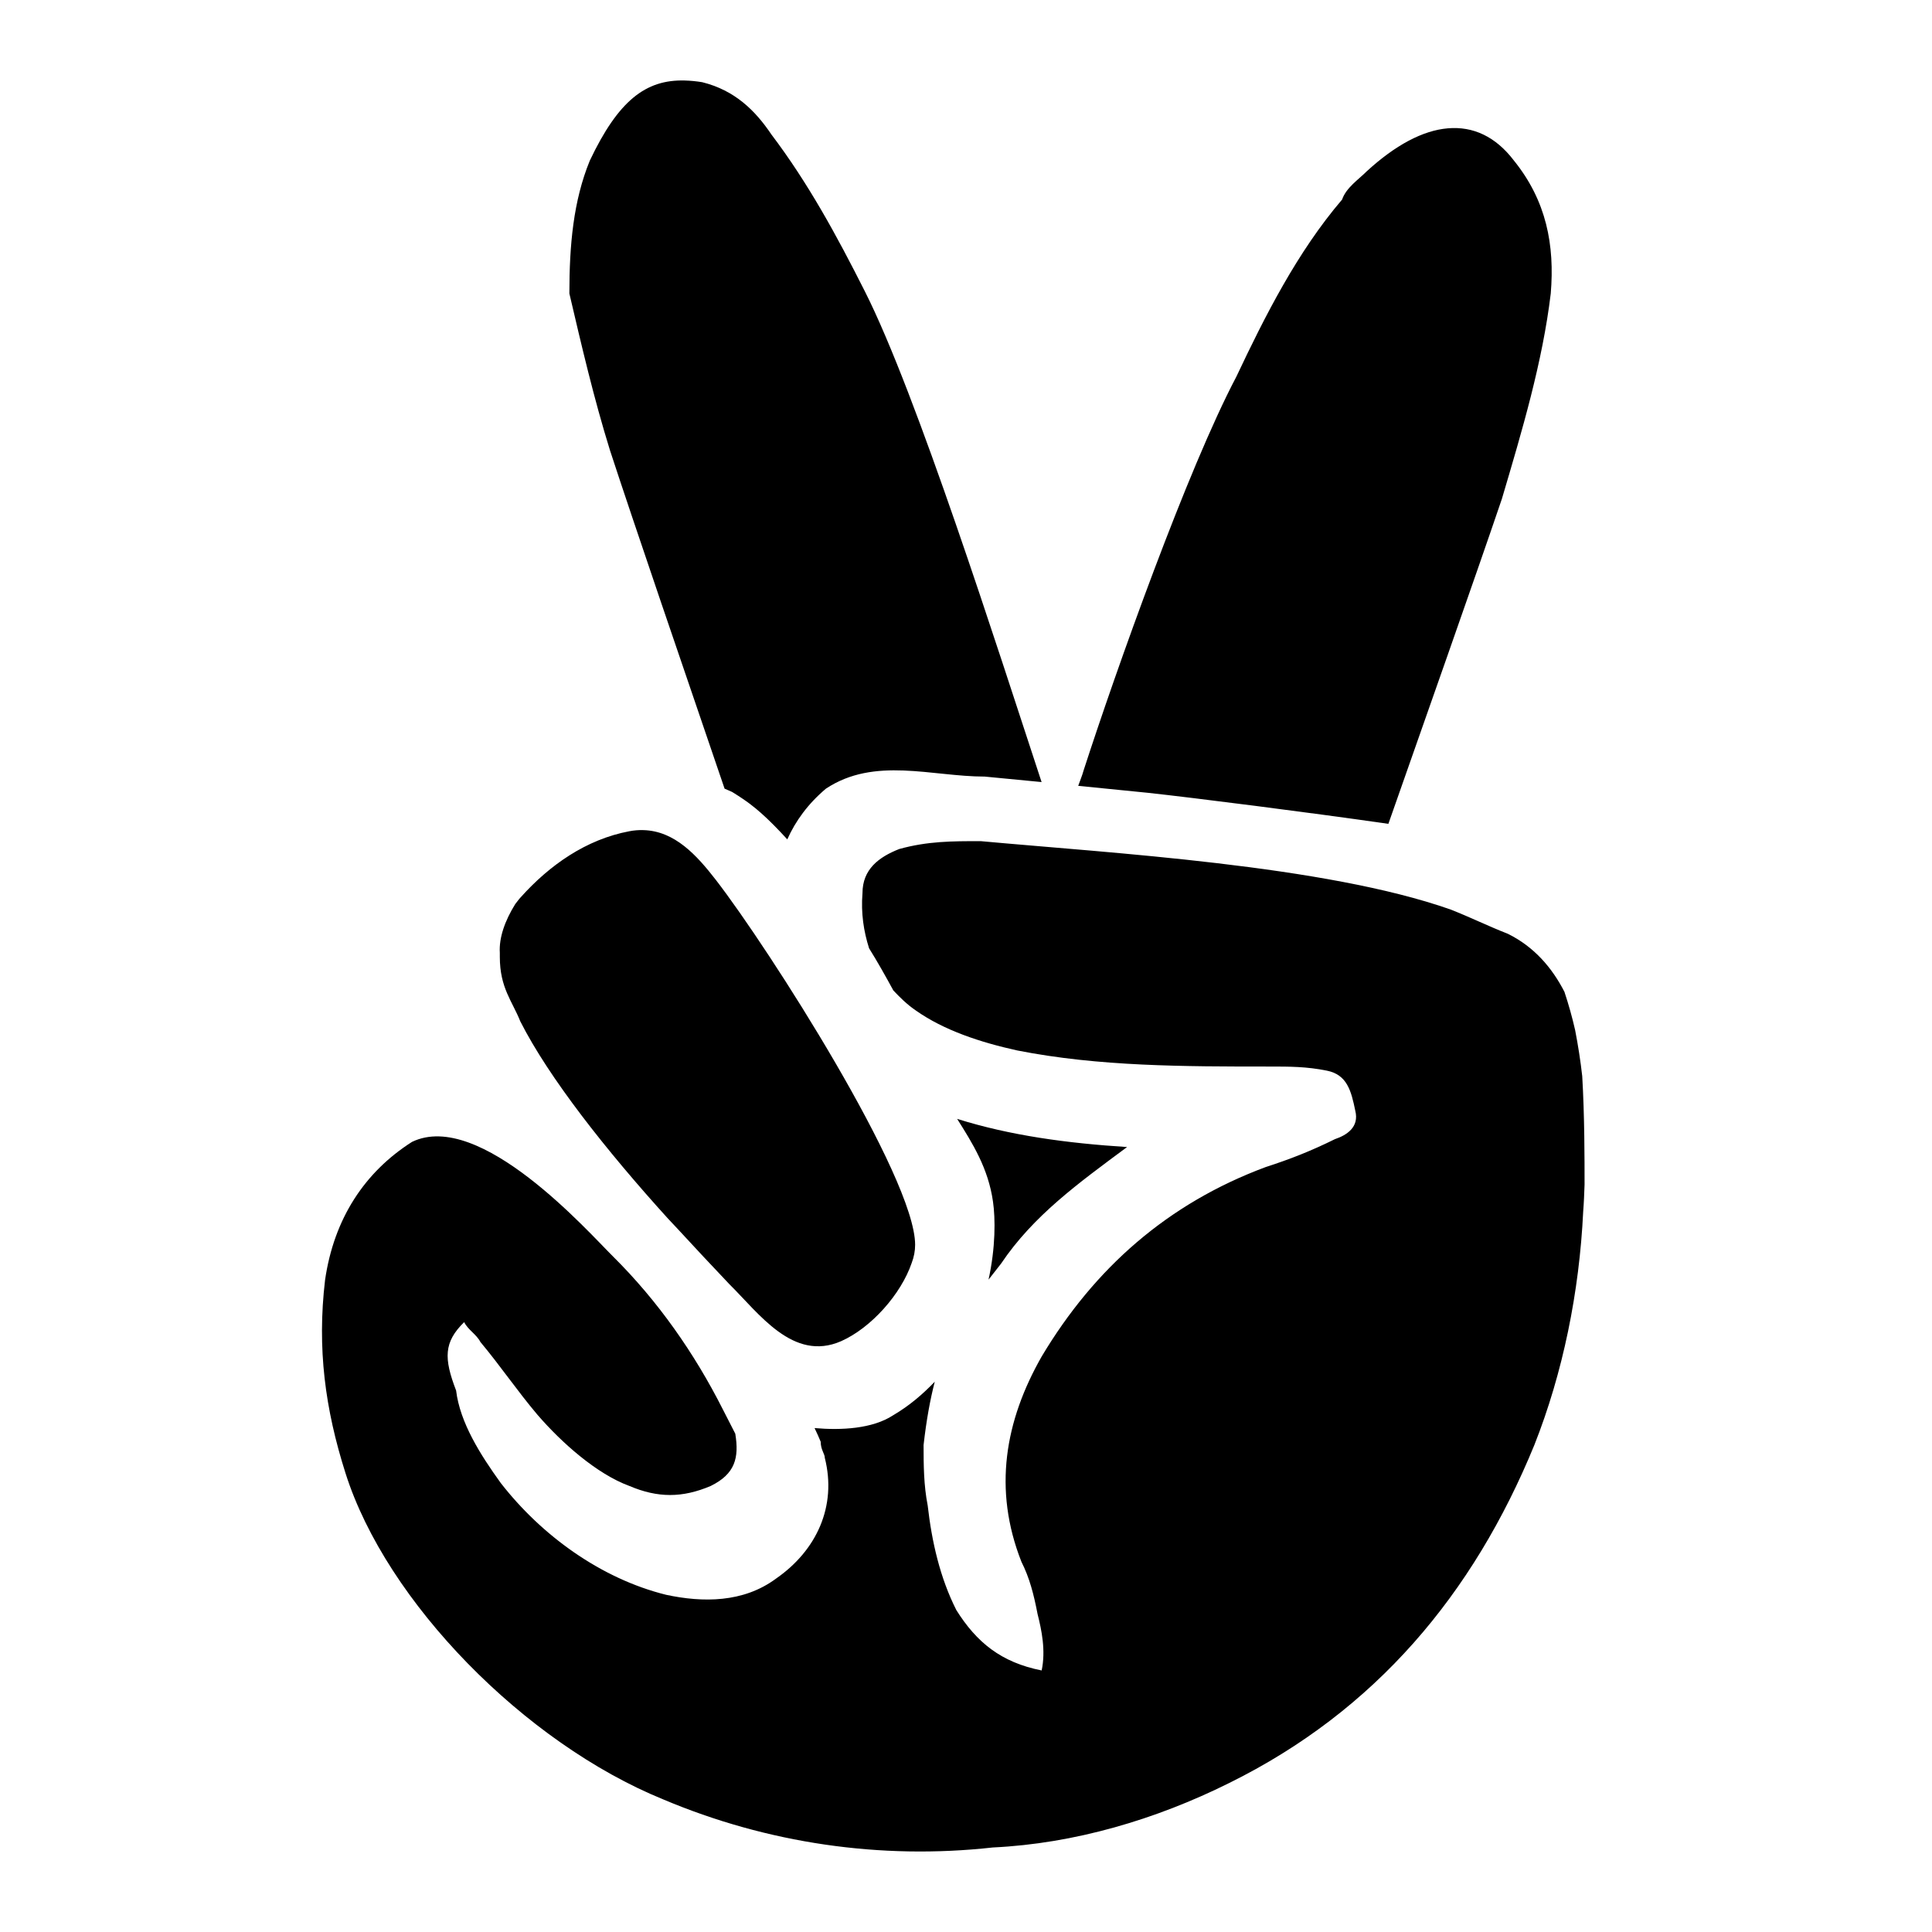 <svg width="24" height="24" viewBox="0 0 24 24" fill="none" xmlns="http://www.w3.org/2000/svg">
<path d="M8.505 1C8.02 0.987 7.68 1.251 7.327 1.995C7.122 2.495 7.073 3.045 7.073 3.646C7.225 4.296 7.376 4.946 7.578 5.596C7.872 6.496 8.512 8.364 9.001 9.797C9.027 9.809 9.054 9.819 9.095 9.838C9.289 9.958 9.367 10.024 9.453 10.099C9.553 10.187 9.665 10.301 9.78 10.427C9.882 10.199 10.037 9.985 10.26 9.797C10.865 9.396 11.575 9.647 12.233 9.647L12.939 9.715C12.382 8.023 11.386 4.891 10.745 3.622C10.391 2.92 10.037 2.271 9.583 1.671C9.381 1.371 9.128 1.122 8.723 1.021C8.65 1.009 8.578 1.002 8.505 1ZM17.986 1.594C17.674 1.62 17.331 1.804 16.977 2.129C16.877 2.23 16.723 2.33 16.672 2.479C16.116 3.129 15.712 3.93 15.358 4.68C14.751 5.832 13.866 8.319 13.461 9.57C13.443 9.637 13.416 9.697 13.394 9.762C13.733 9.795 14.07 9.829 14.254 9.848C14.819 9.909 16.253 10.091 17.247 10.234C17.656 9.067 18.334 7.15 18.657 6.197C18.909 5.347 19.162 4.497 19.264 3.646C19.314 3.045 19.211 2.495 18.806 1.994C18.579 1.696 18.299 1.567 17.986 1.594ZM7.992 10.312C7.933 10.31 7.875 10.315 7.818 10.326C7.281 10.427 6.826 10.747 6.467 11.148C6.442 11.174 6.424 11.203 6.401 11.23C6.273 11.436 6.197 11.648 6.209 11.837V11.886C6.209 12.272 6.363 12.435 6.463 12.687C6.816 13.384 7.525 14.286 8.3 15.14C8.337 15.179 8.374 15.218 8.409 15.256C8.623 15.489 8.842 15.722 9.059 15.951C9.429 16.316 9.852 16.921 10.448 16.661C10.823 16.495 11.193 16.076 11.325 15.69C11.354 15.614 11.368 15.539 11.368 15.463C11.368 14.627 9.551 11.782 8.893 10.931C8.656 10.625 8.382 10.322 7.992 10.312ZM12.182 10.449C11.828 10.449 11.524 10.449 11.17 10.547C10.917 10.647 10.714 10.798 10.714 11.096C10.694 11.344 10.729 11.569 10.796 11.78C10.899 11.945 10.998 12.121 11.097 12.303C11.178 12.389 11.264 12.475 11.373 12.55C11.726 12.8 12.182 12.949 12.636 13.049C13.649 13.249 14.711 13.249 15.774 13.249C16.025 13.249 16.229 13.249 16.483 13.3C16.734 13.35 16.785 13.55 16.836 13.799C16.886 13.999 16.734 14.1 16.583 14.151C16.281 14.3 16.025 14.4 15.722 14.498C14.508 14.95 13.599 15.749 12.94 16.851C12.485 17.65 12.333 18.5 12.689 19.402C12.789 19.6 12.841 19.801 12.889 20.05C12.94 20.252 12.992 20.502 12.94 20.751C12.435 20.651 12.131 20.401 11.88 20.001C11.677 19.6 11.575 19.151 11.524 18.701C11.475 18.452 11.473 18.2 11.473 17.951C11.508 17.64 11.555 17.385 11.612 17.164C11.467 17.315 11.301 17.46 11.095 17.581C10.837 17.75 10.448 17.769 10.119 17.74C10.146 17.797 10.173 17.855 10.195 17.91C10.195 18.01 10.246 18.059 10.246 18.11C10.398 18.711 10.144 19.261 9.64 19.61C9.234 19.911 8.73 19.909 8.274 19.811C7.464 19.61 6.726 19.073 6.221 18.423C5.968 18.073 5.714 17.672 5.666 17.274C5.512 16.873 5.512 16.673 5.766 16.424C5.815 16.522 5.917 16.573 5.968 16.671C6.219 16.971 6.422 17.274 6.675 17.573C6.978 17.924 7.413 18.31 7.818 18.459C8.172 18.609 8.476 18.609 8.829 18.459C9.132 18.31 9.183 18.11 9.134 17.81C9.083 17.71 9.032 17.609 8.981 17.511C8.627 16.81 8.172 16.16 7.615 15.608C7.313 15.31 5.962 13.777 5.118 14.185C4.531 14.559 4.149 15.136 4.038 15.901C3.938 16.751 4.038 17.501 4.292 18.3C4.799 19.901 6.518 21.651 8.237 22.352C9.529 22.898 10.939 23.105 12.333 22.95C13.347 22.902 14.357 22.603 15.266 22.151C17.087 21.252 18.302 19.801 19.06 17.951C19.416 17.051 19.619 16.05 19.667 15.05C19.676 14.938 19.68 14.825 19.684 14.715C19.684 14.398 19.684 13.857 19.655 13.368C19.634 13.18 19.604 12.988 19.567 12.797C19.531 12.638 19.486 12.478 19.434 12.321C19.279 12.019 19.055 11.759 18.729 11.599C18.476 11.5 18.275 11.399 18.022 11.299C16.454 10.747 13.801 10.598 12.182 10.449ZM11.89 13.899C12.082 14.204 12.276 14.512 12.335 14.925C12.366 15.136 12.368 15.496 12.28 15.896L12.435 15.698C12.838 15.099 13.396 14.698 14.001 14.249C13.255 14.201 12.552 14.107 11.89 13.899Z" fill="black"/>
</svg>
